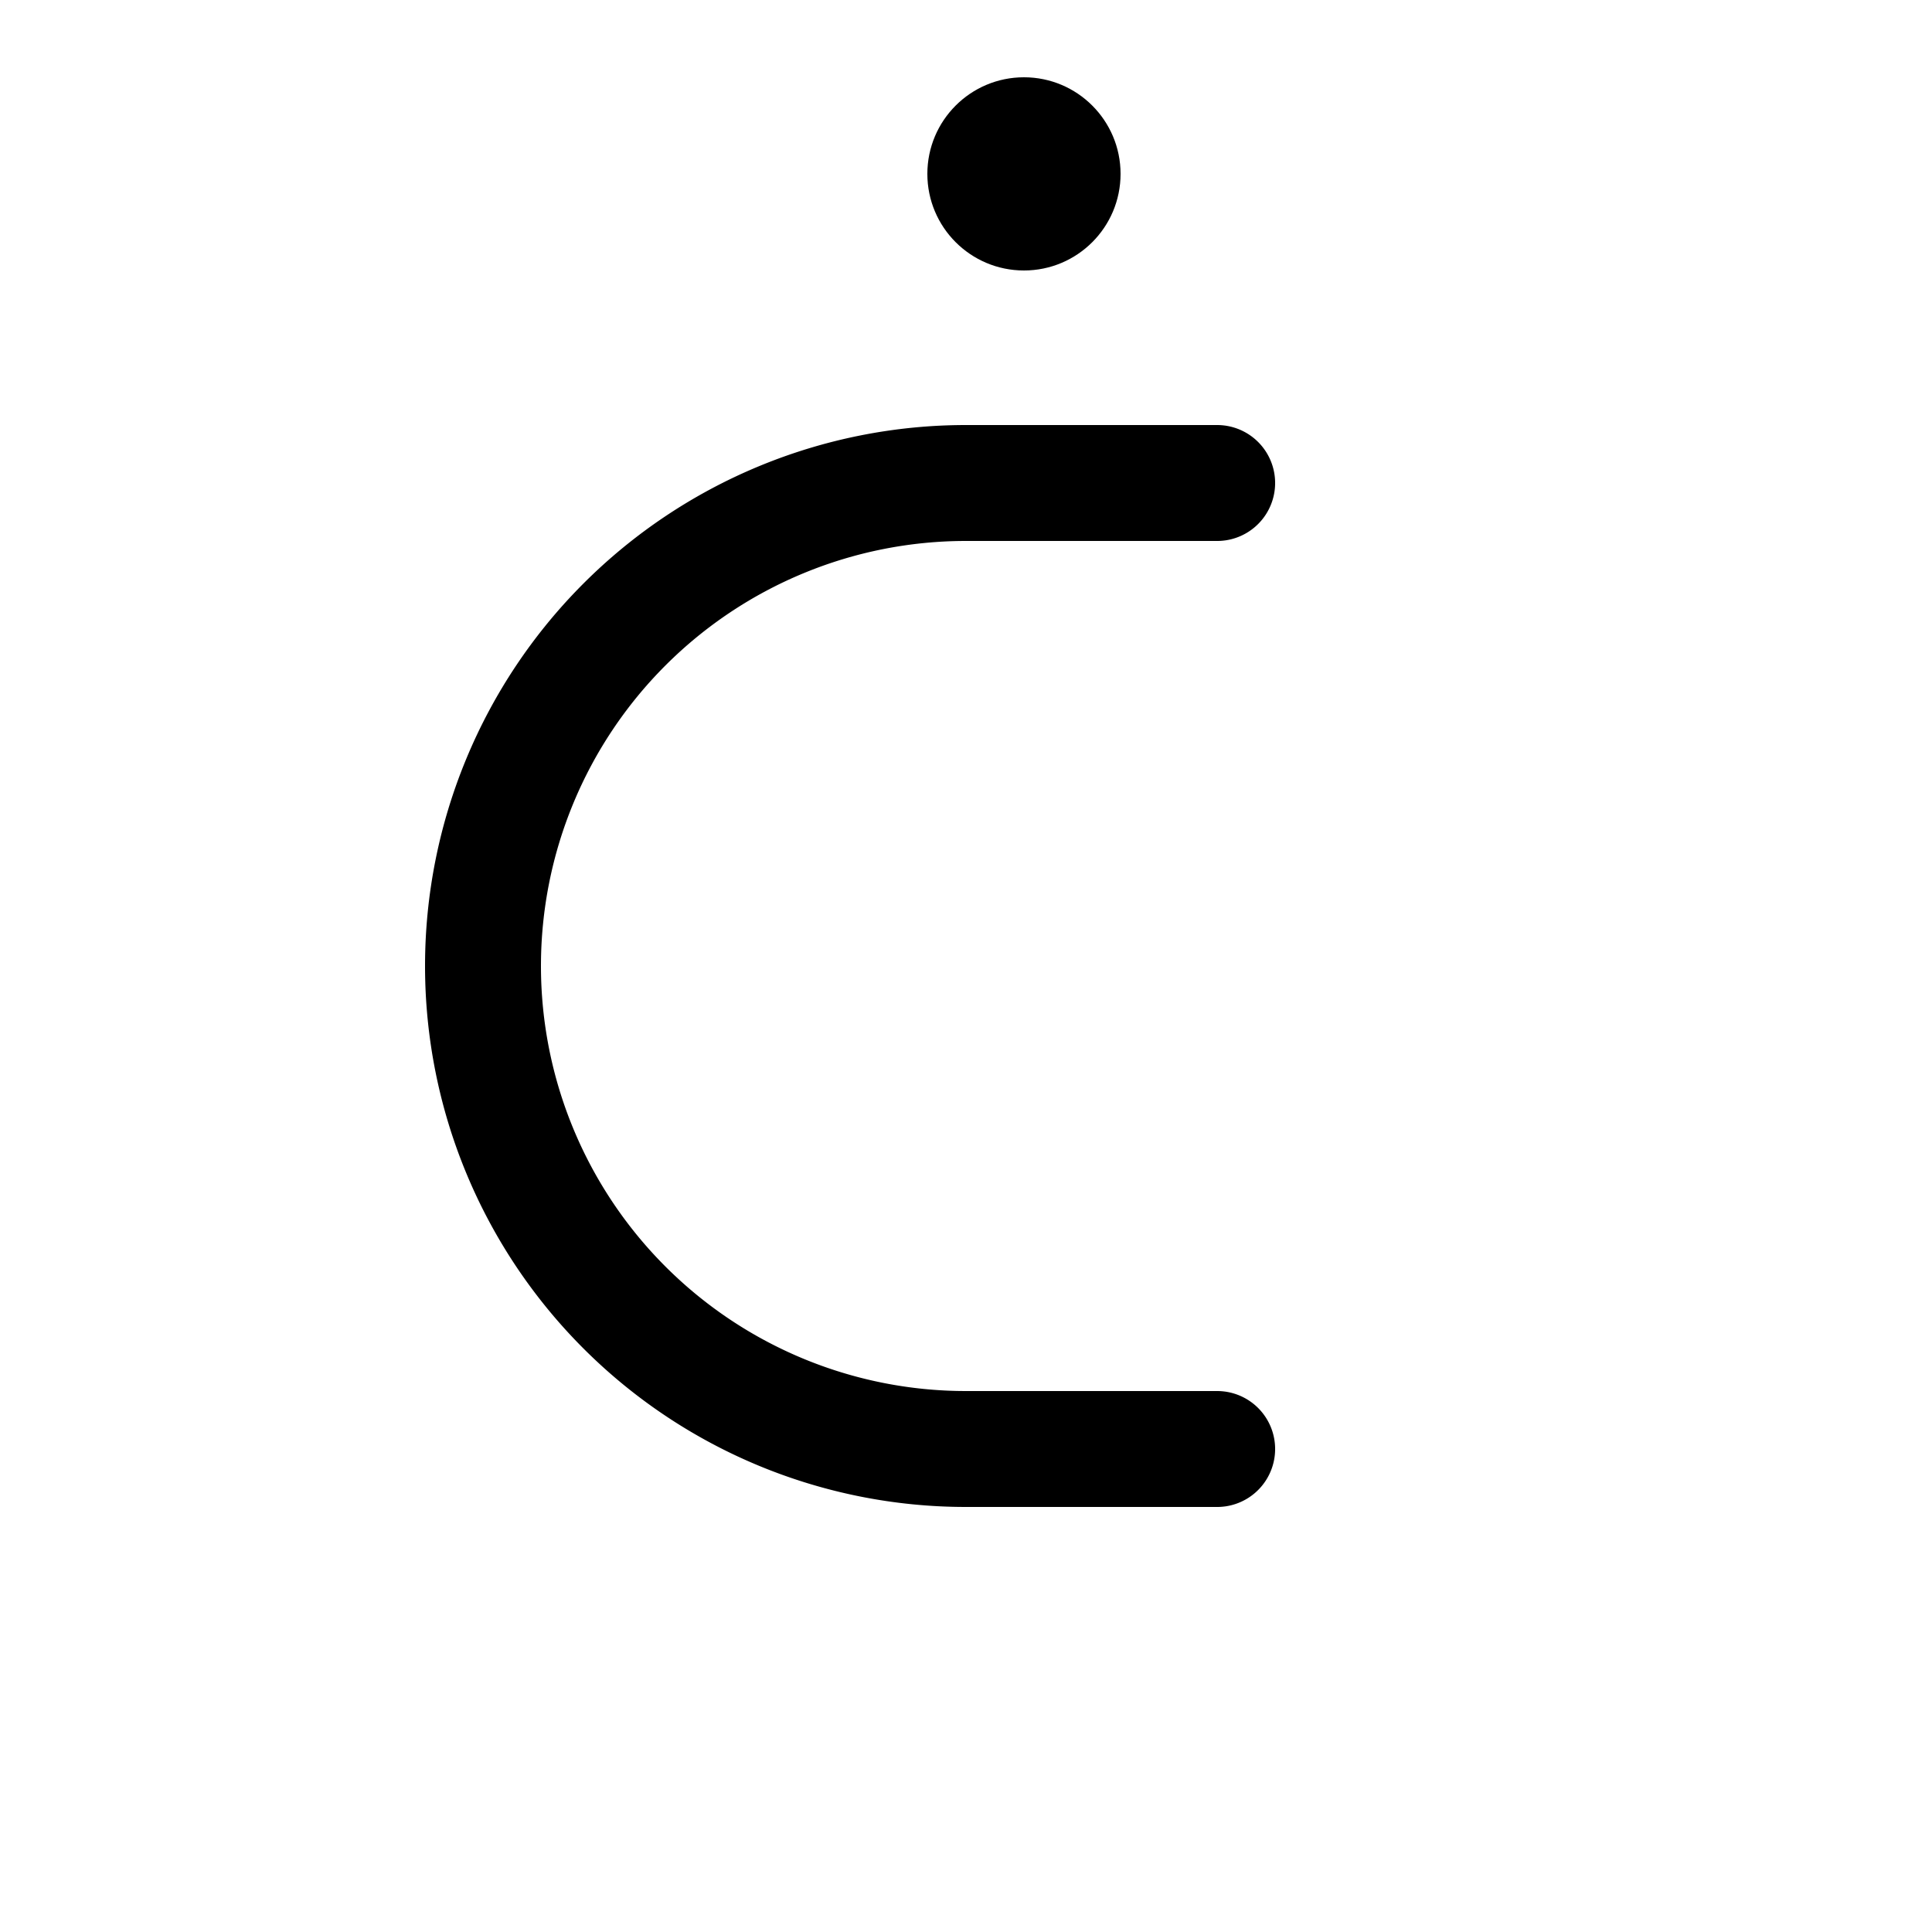 <!-- Syllabics "taa" -->

<svg	version			= "1.1"
		xmlns			= "http://www.w3.org/2000/svg"
		width			= "100"
		height			= "100"
		>

	<g
		fill			= "transparent"
		stroke			= "black"
		stroke-width	= "6"
		stroke-linecap	= "round"
		>
		
		<path d			= "M 63 25 L 50 25
						   A 25 25 0 0 0 50 75
						   M 50 75 L 63 75"
		/>
		
	</g>
	
	<circle
		cx				= "53"
		cy				= "9"
		r				= "5"
	/>

</svg>

